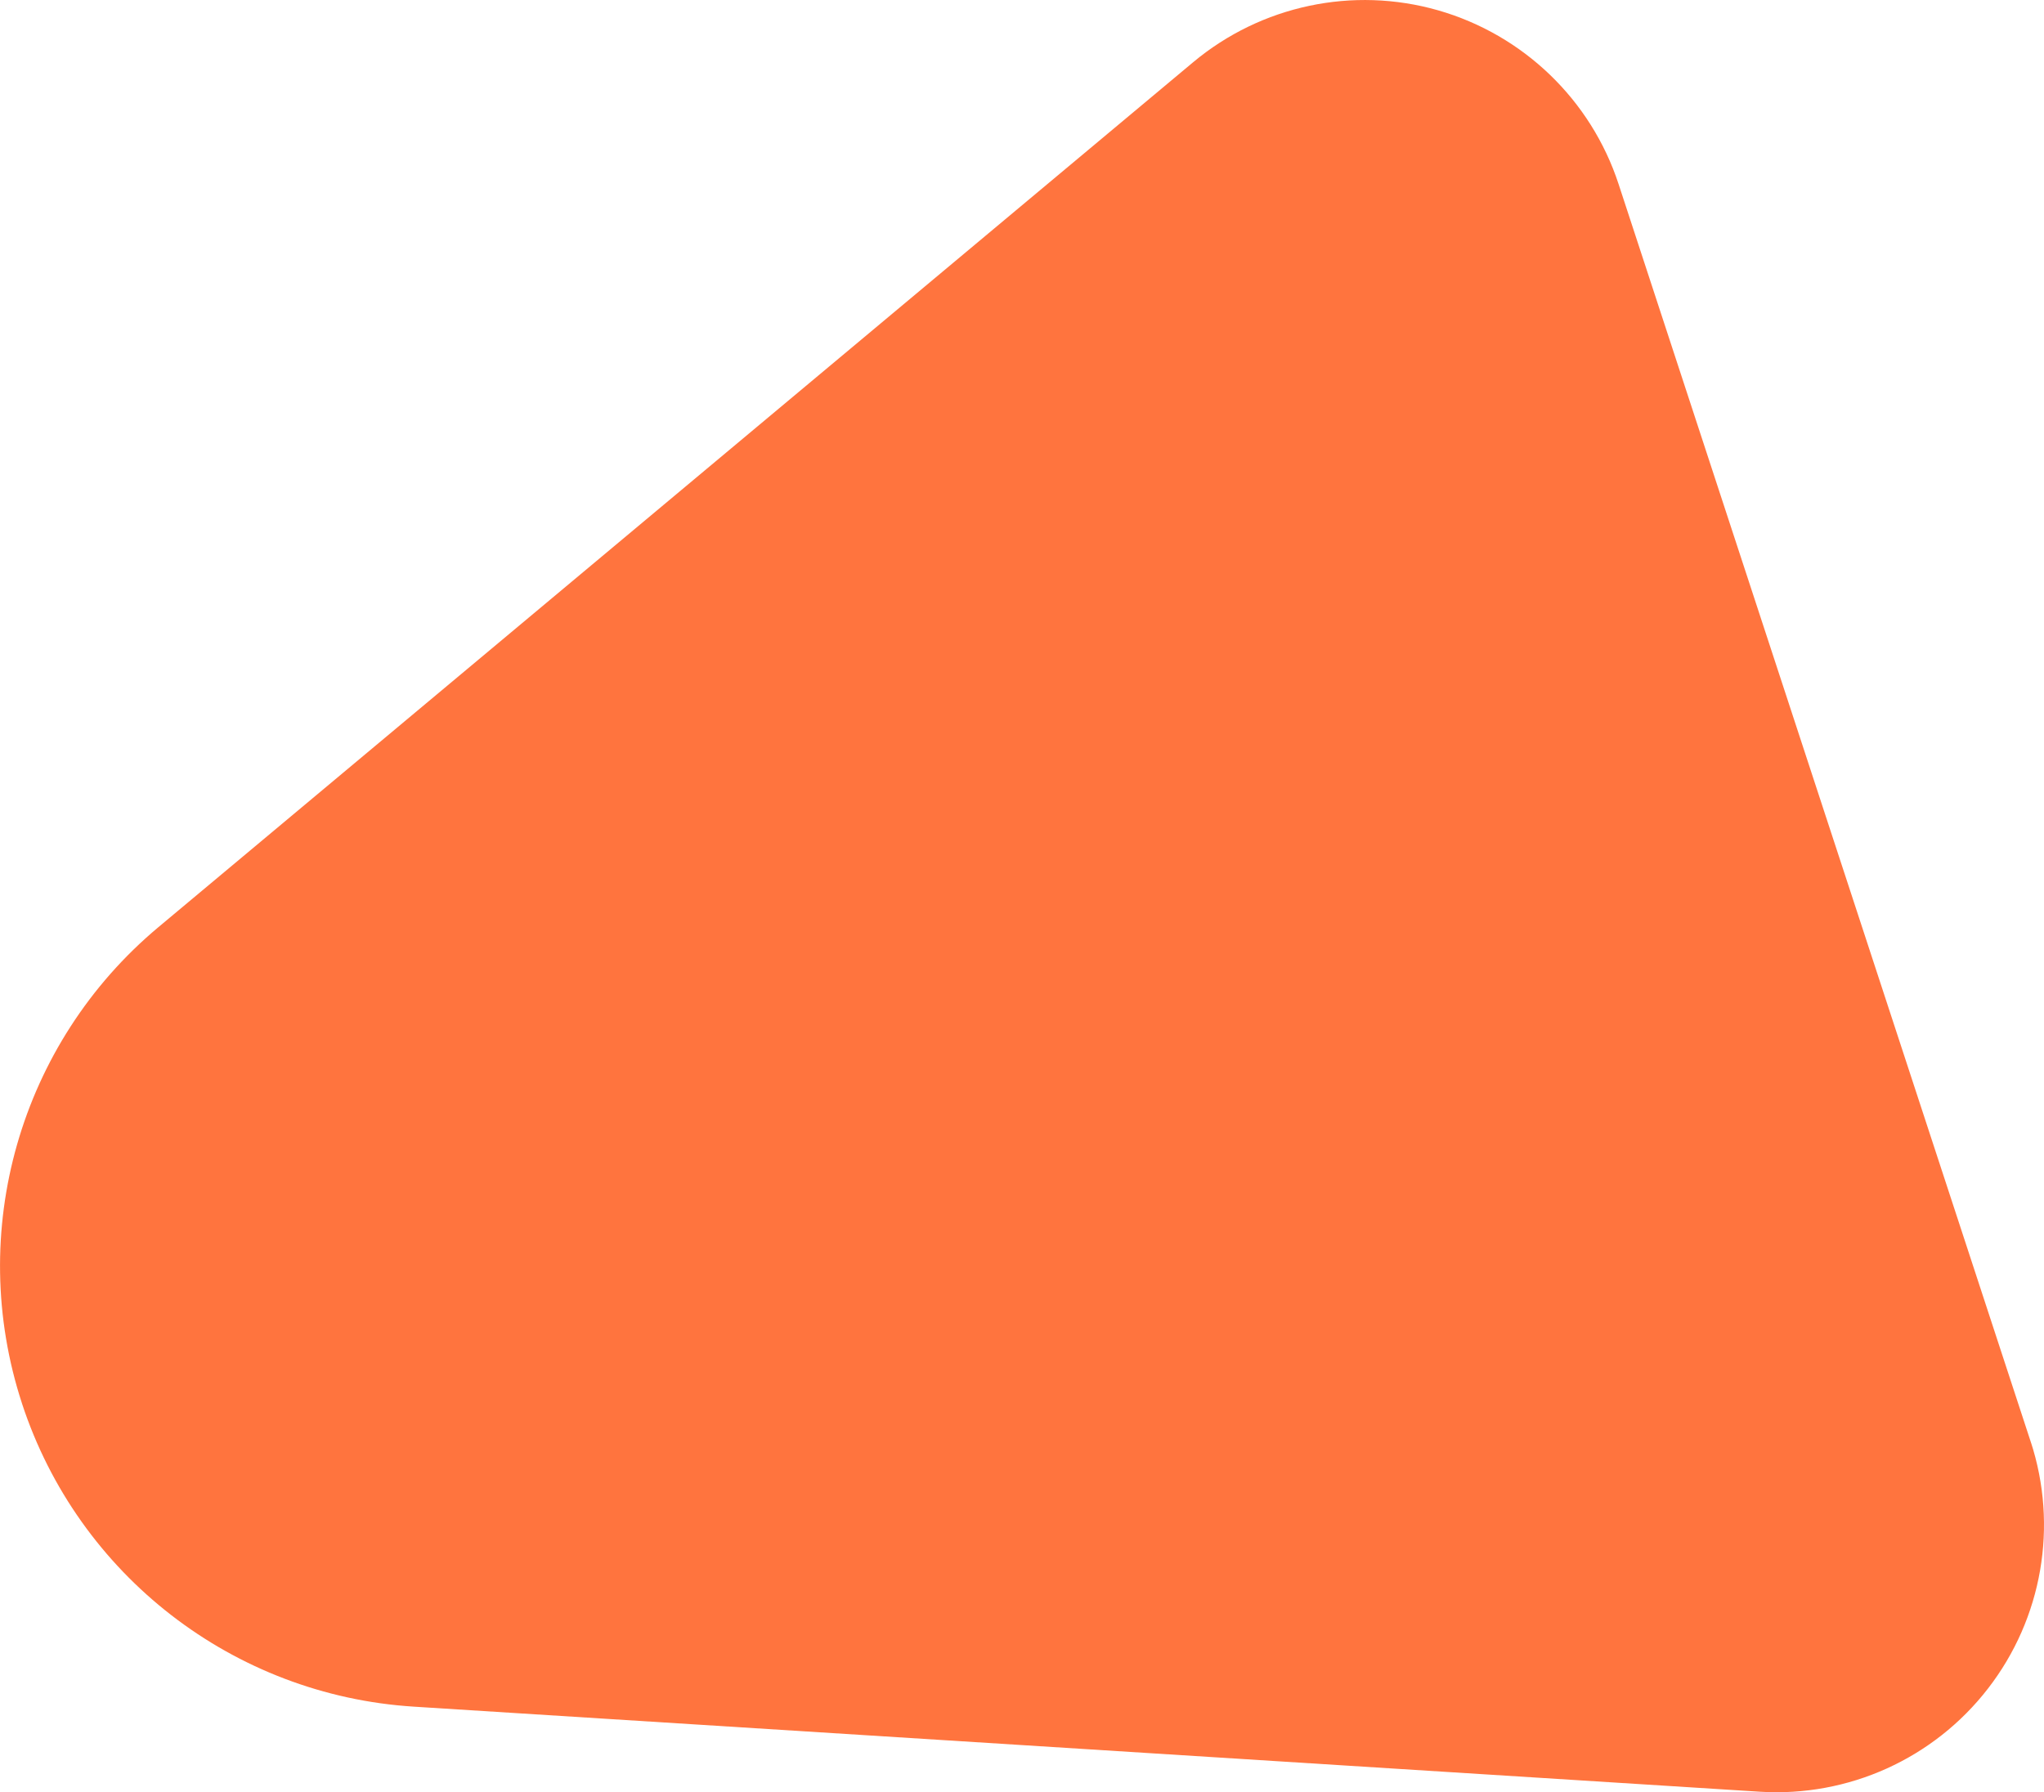 <?xml version="1.0" encoding="UTF-8" standalone="no"?>
<svg
   width="108.778"
   zoomAndPan="magnify"
   viewBox="0 0 81.583 71.542"
   height="95.389"
   preserveAspectRatio="xMidYMid"
   version="1.0"
   id="svg238"
   xmlns="http://www.w3.org/2000/svg"
   xmlns:svg="http://www.w3.org/2000/svg">
  <defs
     id="defs68">
    <clipPath
       id="f343f218c7">
      <path
         d="m 1323,488 h 83 v 73 h -83 z m 0,0"
         clip-rule="nonzero"
         id="path31" />
    </clipPath>
    <clipPath
       id="aee28c1764">
      <path
         d="m 1384.746,485.672 23.113,70.547 -71.953,23.578 -23.113,-70.551 z m 0,0"
         clip-rule="nonzero"
         id="path32" />
    </clipPath>
    <clipPath
       id="ec1dc85f13">
      <path
         d="m 1324.355,544.535 c 2.246,6.855 8.441,11.648 15.641,12.102 l 53.719,3.395 c 3.535,0.223 6.949,-1.32 9.113,-4.121 2.168,-2.801 2.805,-6.492 1.703,-9.855 l -16.449,-50.195 c -1.101,-3.363 -3.801,-5.961 -7.203,-6.938 -3.402,-0.973 -7.066,-0.195 -9.781,2.074 l -41.297,34.523 c -5.535,4.629 -7.691,12.16 -5.445,19.016 z m 0,0"
         clip-rule="nonzero"
         id="path33" />
    </clipPath>
    <clipPath
       id="eee5f724ab">
      <path
         d="M 0,0 H 82.68 V 72.398 H 0 Z m 0,0"
         clip-rule="nonzero"
         id="path34" />
    </clipPath>
    <clipPath
       id="4fe9dbb073">
      <path
         d="M 61.746,-2.328 84.859,68.219 12.906,91.797 -10.207,21.246 Z m 0,0"
         clip-rule="nonzero"
         id="path35" />
    </clipPath>
    <clipPath
       id="b8fd036d51">
      <path
         d="m 1.355,56.535 c 2.246,6.855 8.441,11.648 15.641,12.102 l 53.719,3.395 c 3.535,0.223 6.949,-1.32 9.113,-4.121 2.168,-2.801 2.805,-6.492 1.703,-9.855 L 65.082,7.859 C 63.98,4.496 61.281,1.898 57.879,0.922 54.477,-0.051 50.812,0.727 48.098,2.996 L 6.801,37.52 C 1.266,42.148 -0.891,49.68 1.355,56.535 Z m 0,0"
         clip-rule="nonzero"
         id="path36" />
    </clipPath>
    <clipPath
       id="e0bec32d04">
      <rect
         x="0"
         width="83"
         y="0"
         height="73"
         id="rect36" />
    </clipPath>
  </defs>
  <g
     clip-path="url(#f343f218c7)"
     id="g134"
     transform="translate(-1323.478,-488.511)">
    <g
       clip-path="url(#aee28c1764)"
       id="g133">
      <g
         clip-path="url(#ec1dc85f13)"
         id="g132">
        <g
           transform="translate(1323,488)"
           id="g131">
          <g
             clip-path="url(#e0bec32d04)"
             id="g130">
            <g
               clip-path="url(#eee5f724ab)"
               id="g129">
              <g
                 clip-path="url(#4fe9dbb073)"
                 id="g128">
                <g
                   clip-path="url(#b8fd036d51)"
                   id="g127">
                  <path
                     fill="#ff743e"
                     d="M 60.18,-7.105 86.426,72.996 14.473,96.574 -11.773,16.469 Z m 0,0"
                     fill-opacity="1"
                     fill-rule="nonzero"
                     id="path126" />
                </g>
              </g>
            </g>
          </g>
        </g>
      </g>
    </g>
  </g>
</svg>
